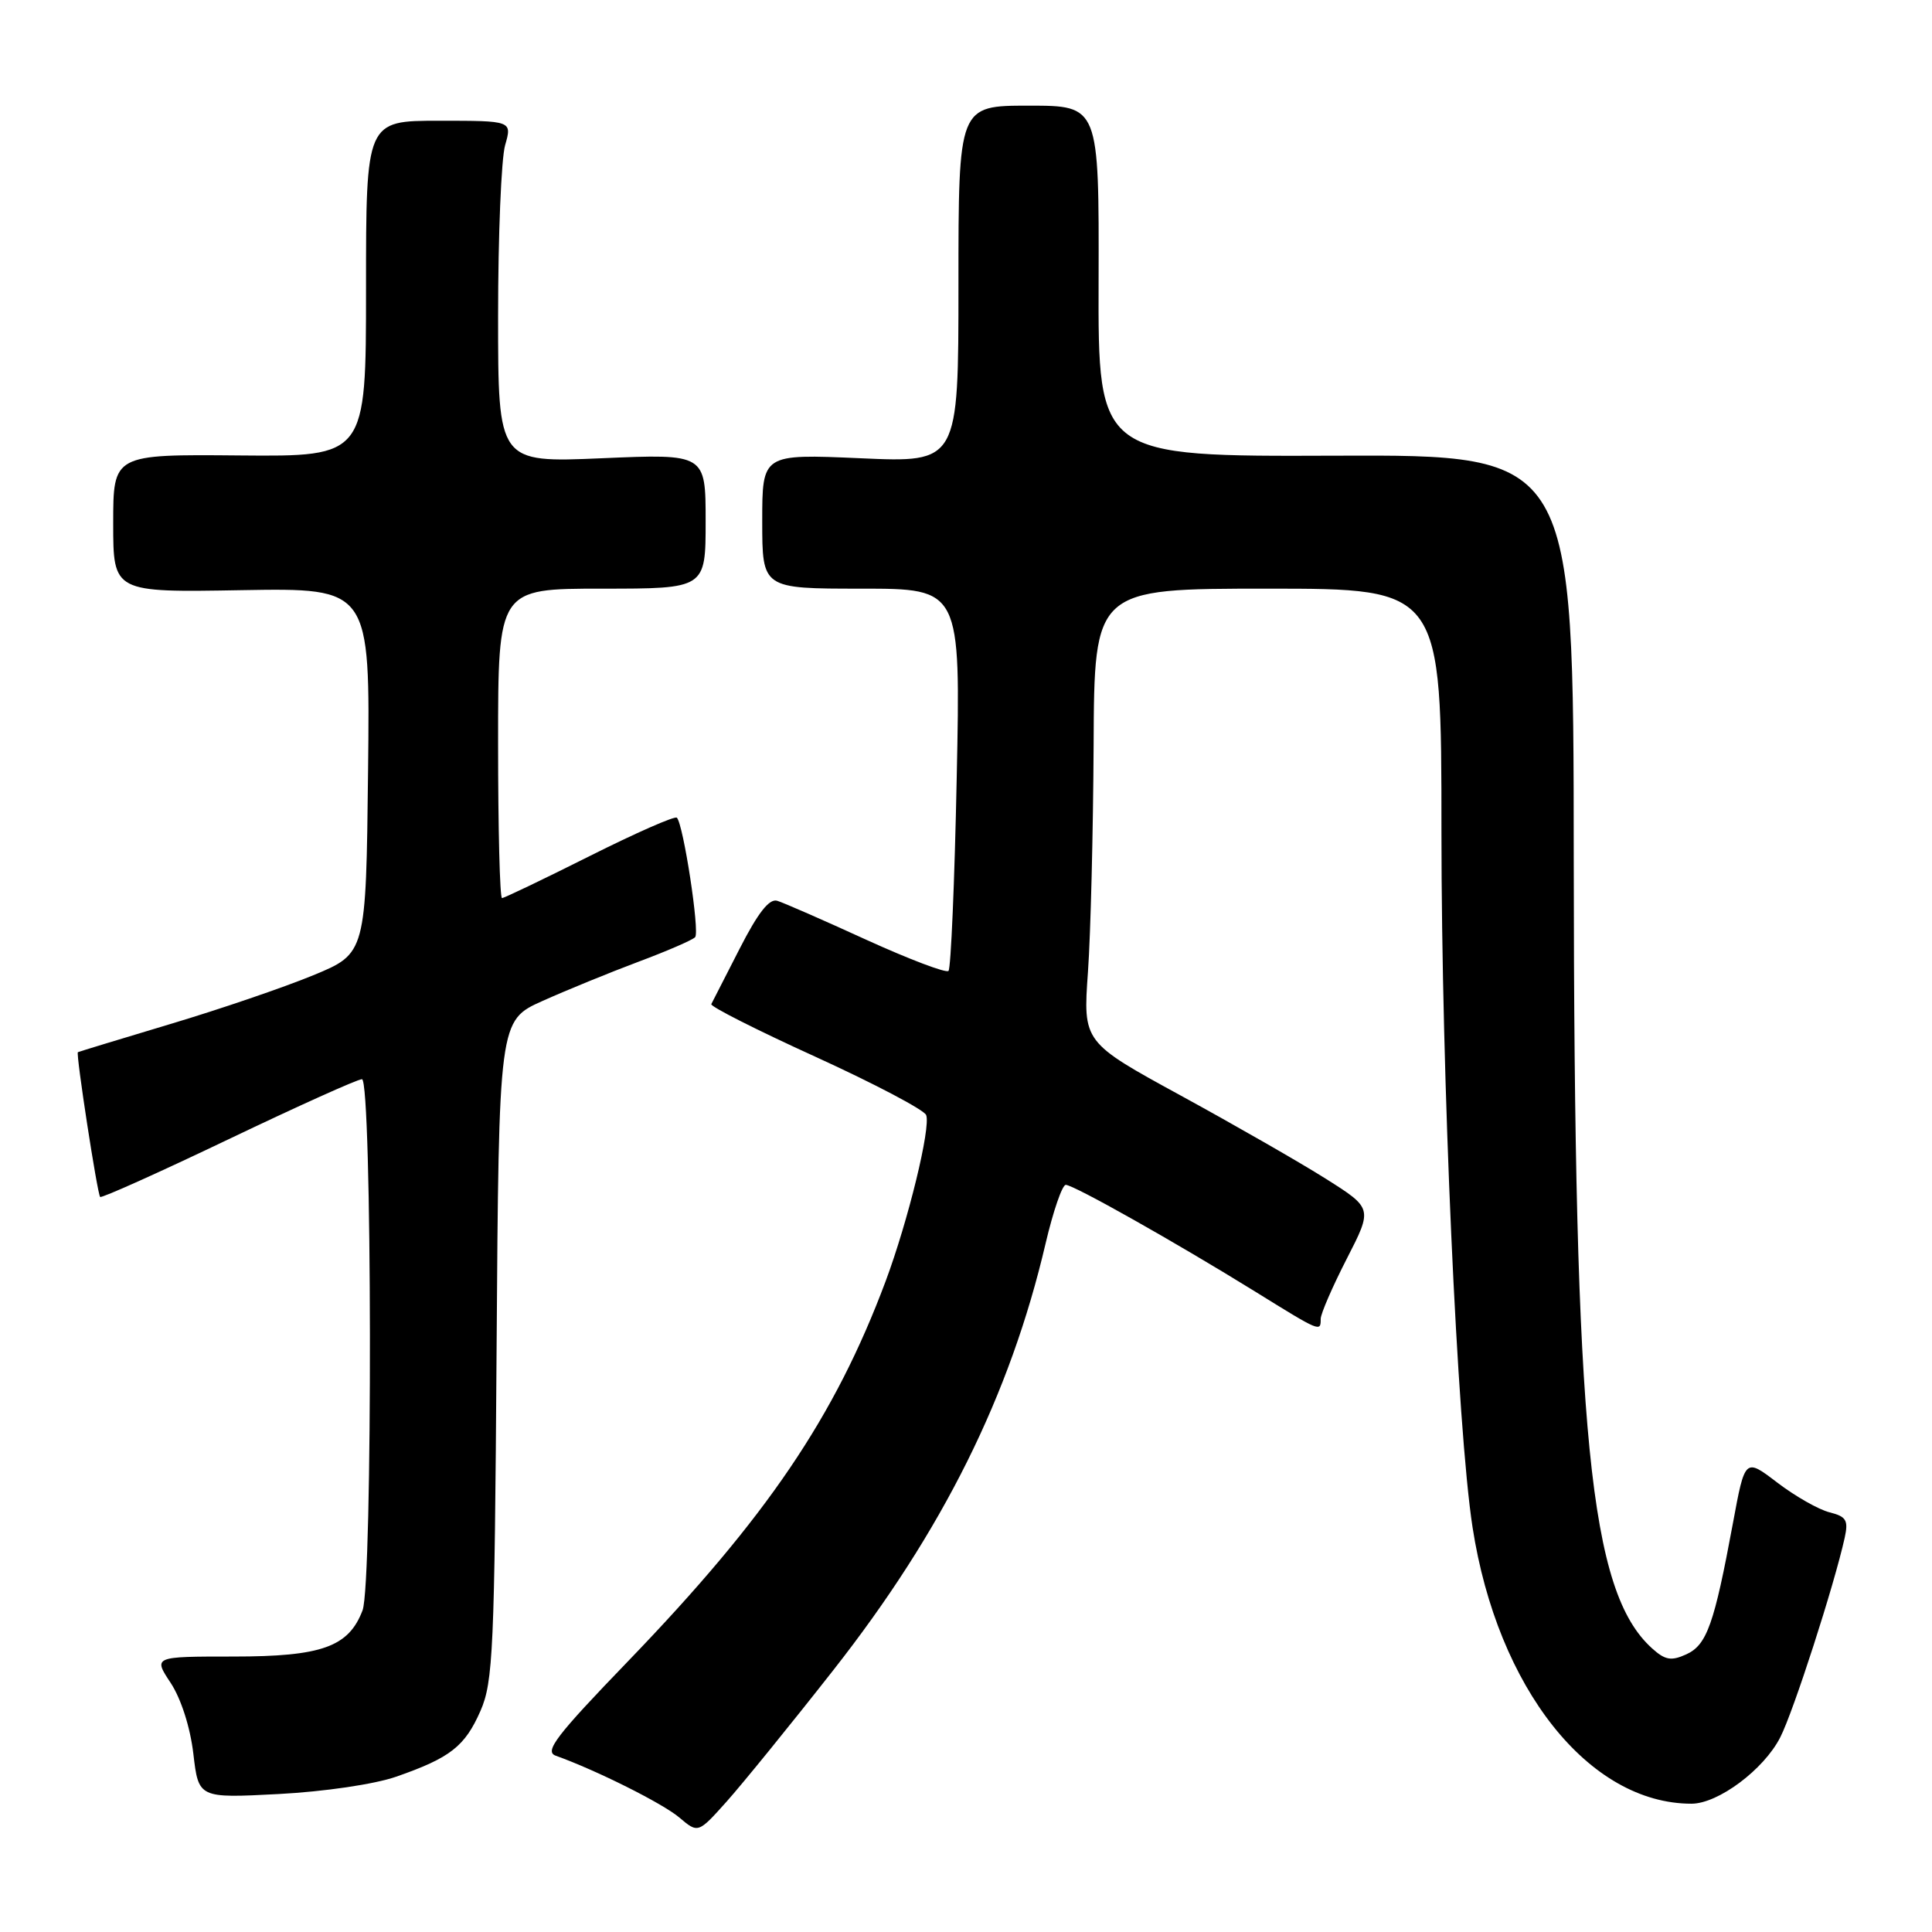 <?xml version="1.0" encoding="UTF-8" standalone="no"?>
<!DOCTYPE svg PUBLIC "-//W3C//DTD SVG 1.1//EN" "http://www.w3.org/Graphics/SVG/1.1/DTD/svg11.dtd" >
<svg xmlns="http://www.w3.org/2000/svg" xmlns:xlink="http://www.w3.org/1999/xlink" version="1.1" viewBox="0 0 256 256">
 <g >
 <path fill="currentColor"
d=" M 110.39 221.34 C 124.89 202.89 133.84 184.91 138.55 164.75 C 139.55 160.49 140.75 157.00 141.22 157.00 C 142.26 157.00 155.73 164.59 166.33 171.15 C 174.99 176.52 175.00 176.52 175.00 174.75 C 175.01 174.06 176.56 170.49 178.45 166.80 C 181.88 160.11 181.88 160.11 175.69 156.20 C 172.29 154.05 163.65 149.10 156.50 145.19 C 143.50 138.09 143.50 138.09 144.16 128.79 C 144.52 123.68 144.85 110.16 144.91 98.75 C 145.00 78.00 145.00 78.00 168.00 78.00 C 191.00 78.00 191.00 78.00 191.00 110.25 C 191.00 142.74 193.08 189.15 195.12 202.37 C 198.42 223.70 210.54 239.00 224.13 239.00 C 227.66 239.00 233.72 234.48 235.89 230.21 C 237.65 226.77 243.04 210.05 244.43 203.77 C 244.94 201.44 244.65 200.95 242.42 200.39 C 240.98 200.03 237.87 198.26 235.51 196.46 C 231.22 193.18 231.22 193.18 229.62 201.84 C 227.14 215.22 226.17 217.97 223.44 219.21 C 221.44 220.12 220.64 219.98 218.90 218.41 C 210.62 210.92 208.58 190.38 208.53 113.88 C 208.50 60.26 208.50 60.26 177.00 60.38 C 145.50 60.50 145.50 60.50 145.57 37.25 C 145.63 14.00 145.63 14.00 136.32 14.00 C 127.00 14.00 127.00 14.00 127.00 37.65 C 127.00 61.30 127.00 61.30 114.00 60.72 C 101.00 60.15 101.00 60.15 101.00 69.07 C 101.00 78.00 101.00 78.00 114.14 78.00 C 127.29 78.00 127.29 78.00 126.77 103.04 C 126.49 116.81 126.00 128.33 125.68 128.65 C 125.37 128.97 120.47 127.11 114.80 124.53 C 109.14 121.94 103.82 119.61 102.99 119.36 C 101.94 119.03 100.44 120.94 98.01 125.70 C 96.10 129.44 94.41 132.75 94.25 133.05 C 94.09 133.36 100.32 136.51 108.10 140.05 C 115.87 143.60 122.45 147.06 122.72 147.75 C 123.36 149.38 120.33 161.78 117.35 169.77 C 110.62 187.76 101.62 201.03 83.22 220.12 C 73.66 230.03 72.09 232.09 73.64 232.64 C 79.01 234.56 87.80 238.96 90.00 240.82 C 92.50 242.94 92.50 242.94 96.28 238.72 C 98.35 236.40 104.71 228.58 110.39 221.34 Z  M 52.50 235.42 C 59.67 232.92 61.60 231.41 63.67 226.69 C 65.34 222.87 65.53 218.60 65.80 178.86 C 66.10 135.23 66.10 135.23 71.89 132.63 C 75.08 131.20 80.80 128.86 84.59 127.44 C 88.39 126.02 91.78 124.55 92.11 124.18 C 92.74 123.49 90.55 109.22 89.69 108.35 C 89.42 108.09 84.22 110.38 78.12 113.44 C 72.02 116.50 66.80 119.00 66.52 119.00 C 66.23 119.00 66.00 109.78 66.00 98.50 C 66.00 78.00 66.00 78.00 79.75 78.00 C 93.50 78.00 93.50 78.00 93.50 69.07 C 93.50 60.13 93.50 60.13 79.75 60.72 C 66.00 61.31 66.00 61.31 66.00 41.90 C 66.00 31.22 66.42 21.03 66.93 19.24 C 67.86 16.00 67.86 16.00 58.18 16.00 C 48.50 16.00 48.50 16.00 48.50 38.25 C 48.50 60.50 48.50 60.50 31.75 60.35 C 15.00 60.20 15.00 60.20 15.00 69.35 C 15.00 78.50 15.00 78.50 32.02 78.20 C 49.04 77.91 49.04 77.91 48.77 102.13 C 48.50 126.34 48.50 126.34 41.50 129.23 C 37.65 130.82 29.10 133.74 22.50 135.71 C 15.90 137.69 10.42 139.36 10.32 139.42 C 10.03 139.59 12.90 158.23 13.27 158.60 C 13.45 158.79 21.10 155.35 30.26 150.97 C 39.42 146.59 47.38 143.00 47.96 143.00 C 49.31 143.00 49.40 209.82 48.04 213.38 C 46.20 218.22 42.64 219.50 30.94 219.50 C 20.30 219.50 20.30 219.50 22.62 223.00 C 23.99 225.09 25.21 228.88 25.62 232.38 C 26.31 238.27 26.31 238.27 36.90 237.72 C 42.99 237.40 49.63 236.42 52.50 235.42 Z "/>
</g>
</svg>